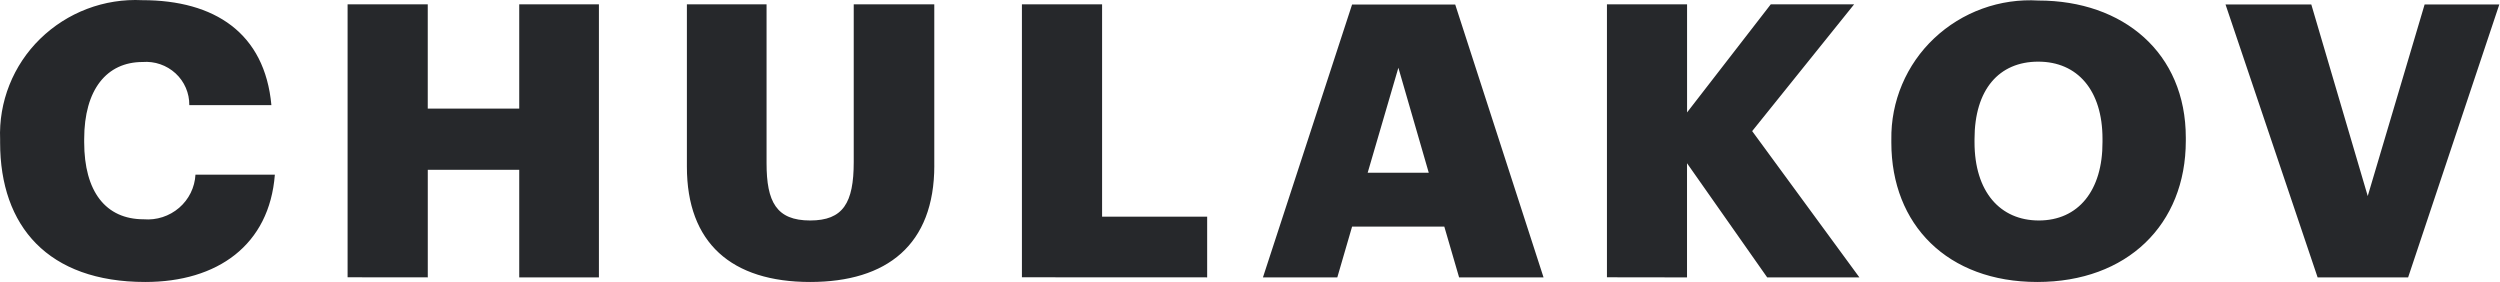 <svg width="266" height="30" viewBox="0 0 266 30" fill="none" xmlns="http://www.w3.org/2000/svg">
<path d="M29.244 18.583H20.798C20.761 19.257 20.588 19.917 20.29 20.523C19.991 21.129 19.573 21.669 19.061 22.109C18.545 22.553 17.945 22.89 17.298 23.1C16.65 23.31 15.967 23.389 15.288 23.332C11.231 23.332 8.957 20.364 8.957 15.124V14.805C8.957 9.523 11.358 6.597 15.173 6.597C15.81 6.546 16.45 6.627 17.054 6.836C17.658 7.044 18.213 7.376 18.683 7.808C19.629 8.683 20.156 9.908 20.142 11.187H28.877C28.173 3.509 22.832 0.018 15.133 0.018C13.136 -0.081 11.139 0.234 9.268 0.944C7.398 1.653 5.695 2.741 4.265 4.139C2.845 5.526 1.733 7.196 1.001 9.04C0.268 10.884 -0.069 12.862 0.012 14.845V15.168C0.012 24.071 5.105 30.002 15.459 30.002C23.118 30.002 28.667 26.092 29.244 18.583ZM45.516 29.512V18.066H55.246V29.512H63.725V0.463H55.246V11.556H45.513V0.463H36.984V29.503L45.516 29.512ZM99.408 17.609V0.463H90.837V17.244C90.837 21.592 89.708 23.459 86.201 23.459C82.599 23.459 81.562 21.47 81.562 17.364V0.463H73.085V17.729C73.079 25.857 77.835 30.002 86.203 30.002C94.361 30.002 99.411 26.058 99.411 17.609H99.408ZM128.442 29.512V23.053H117.262V0.461H108.732V29.503L128.442 29.512ZM148.787 7.208L152.02 18.378H145.52L148.787 7.208ZM134.376 29.515H142.289L143.862 24.112H153.675L155.248 29.512H164.232L154.834 0.479H143.862L134.376 29.517V29.515ZM179.499 29.515V17.367L188.029 29.515H197.84L186.431 13.951L197.277 0.463H188.408L179.504 11.962V0.463H170.979V29.503L179.499 29.515ZM232.57 14.972V14.646C232.57 5.623 225.918 0.057 216.887 0.057C214.861 -0.065 212.831 0.229 210.923 0.921C209.015 1.612 207.269 2.687 205.792 4.079C204.326 5.461 203.165 7.133 202.381 8.989C201.597 10.844 201.208 12.842 201.239 14.856V15.179C201.243 23.904 207.203 30.002 216.769 30.002C226.324 30.004 232.57 23.909 232.57 14.972ZM210.089 15.133V14.805C210.089 9.523 212.696 6.56 216.871 6.56C221.043 6.56 223.706 9.606 223.706 14.768V15.091C223.731 20.291 221.117 23.459 216.933 23.459C212.823 23.459 210.089 20.413 210.089 15.133ZM246.595 29.515H256.224L265.926 0.477H257.979L251.927 20.858L245.923 0.477H236.796L246.595 29.515Z" fill="#26282B"/>
</svg>
